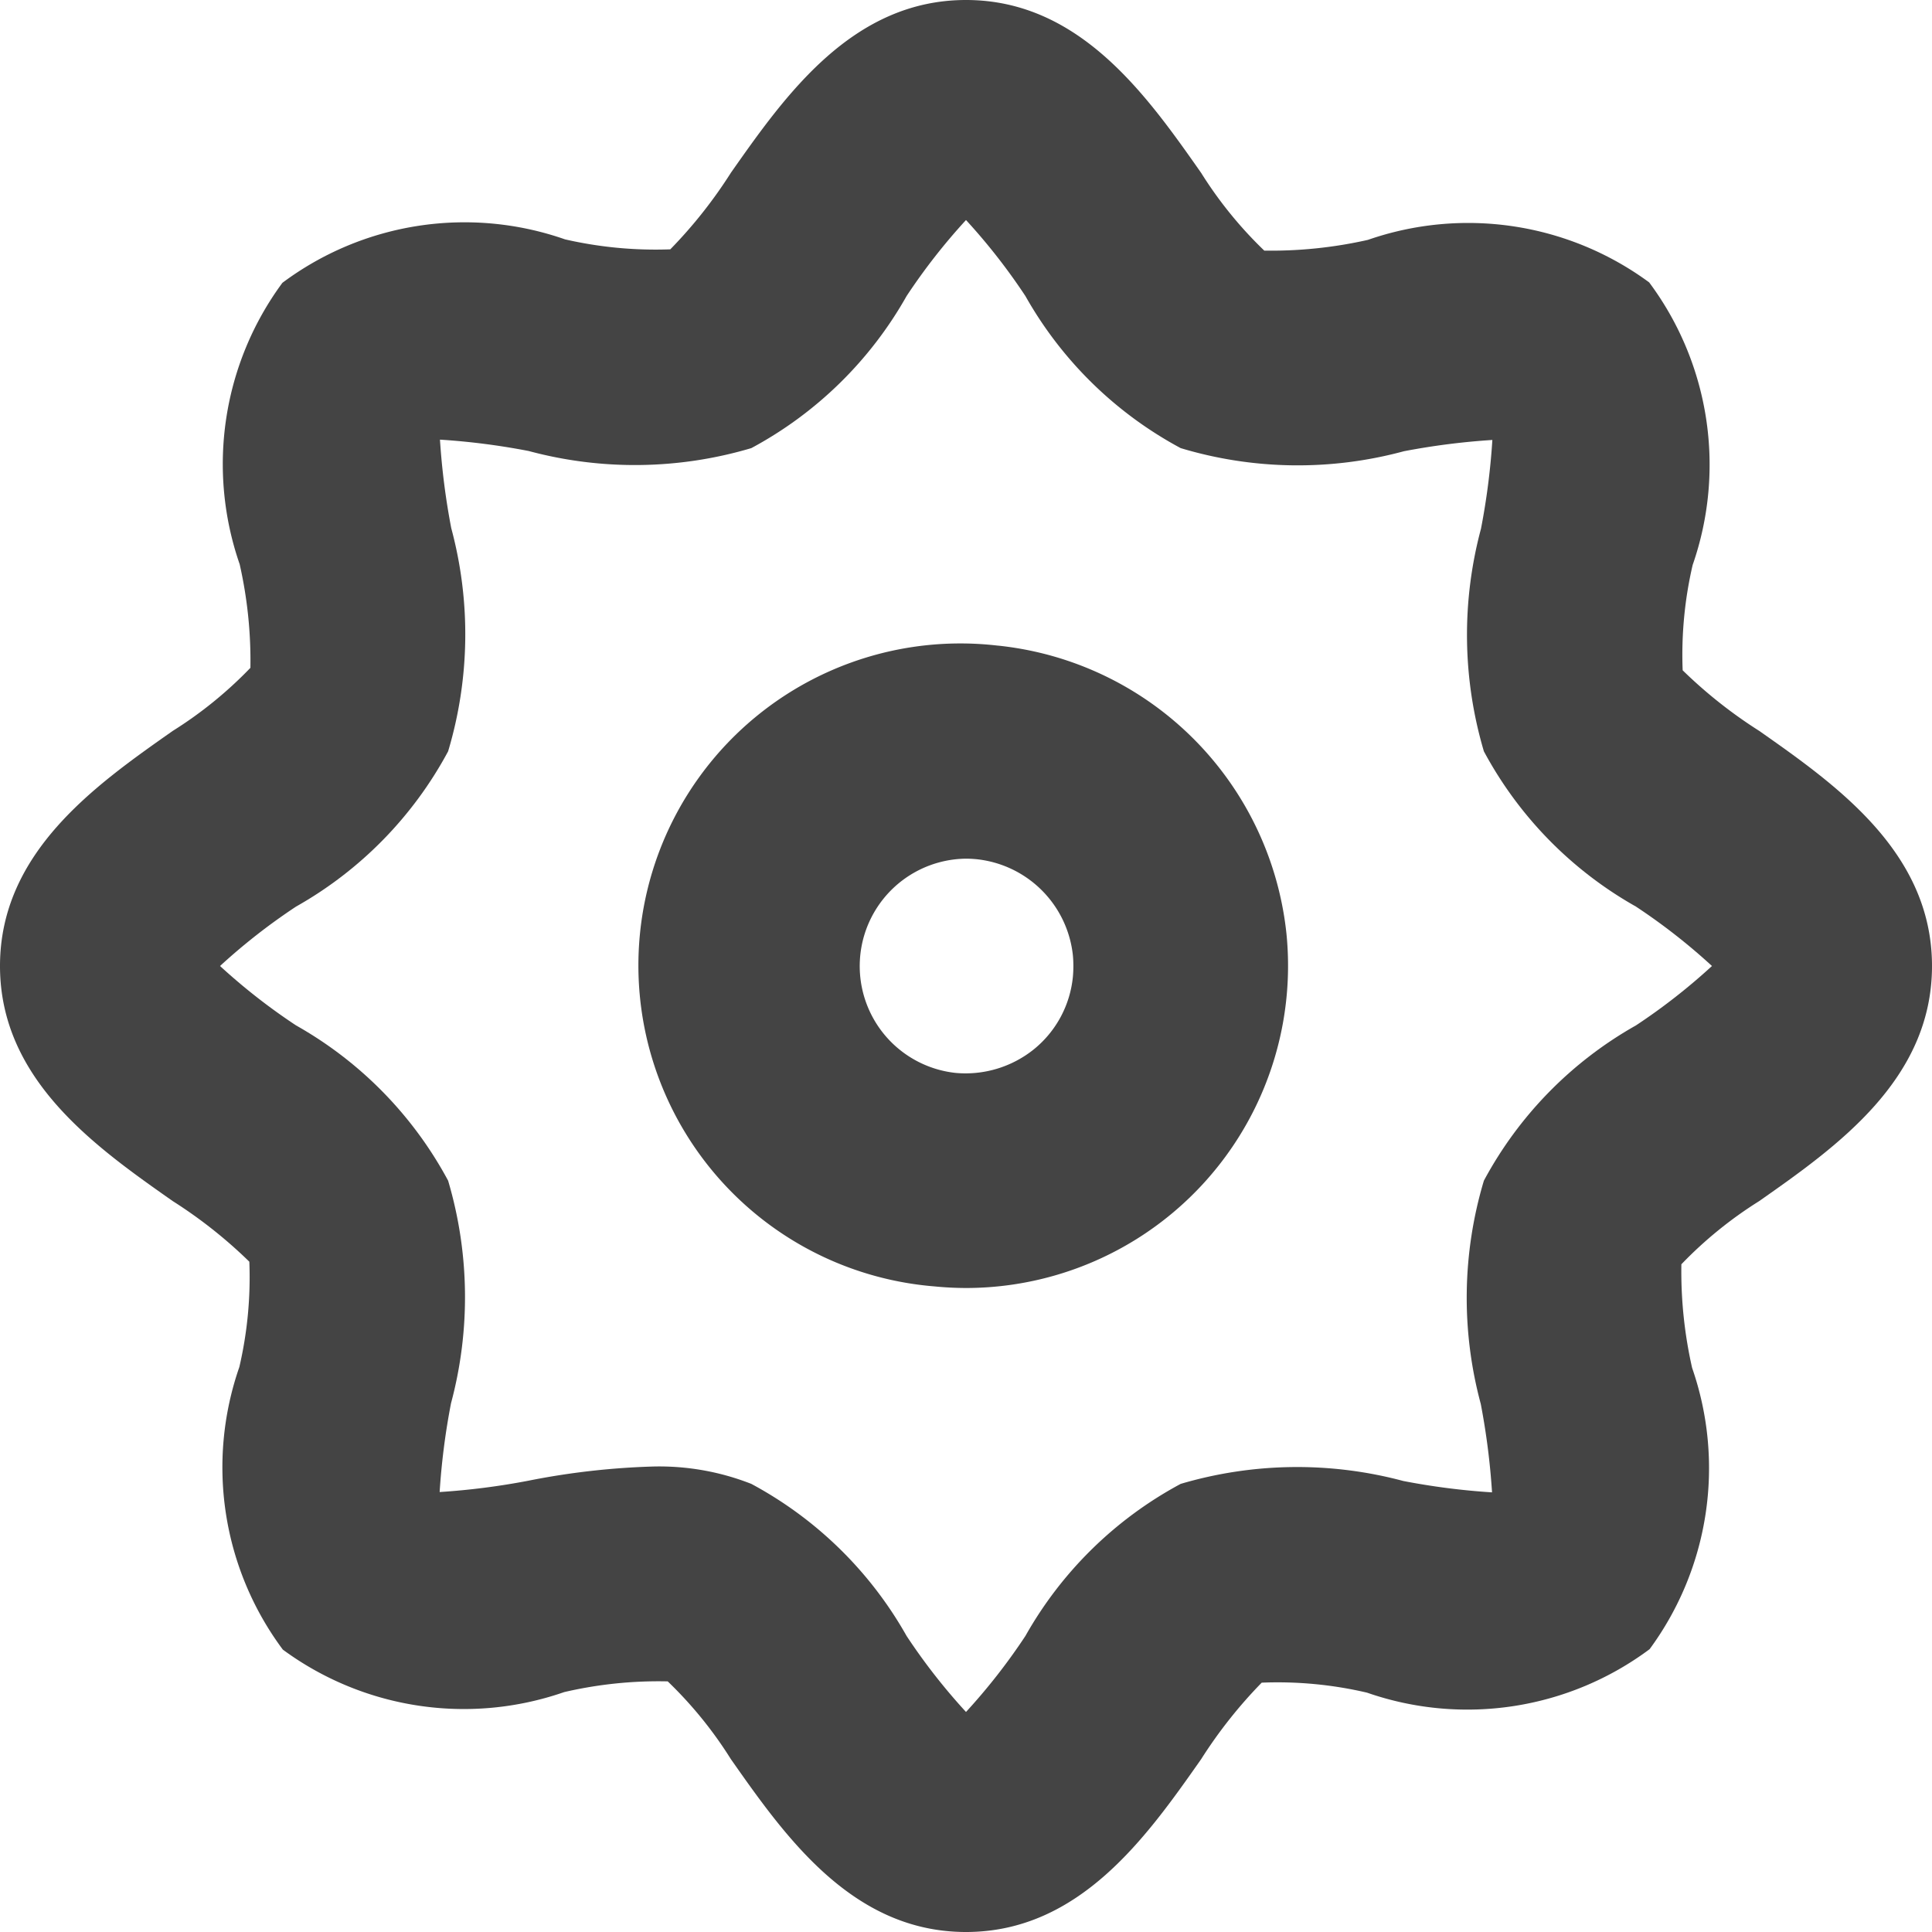 <svg id="ICONS" xmlns="http://www.w3.org/2000/svg" width="18" height="18" viewBox="0 0 18 18">
  <defs>
    <style>
      .fill {
        fill: #444;
      }
    </style>
  </defs>
  <path class="fill" d="M16.391,6.81a4.38,4.38,0,0,1-.714-.565,3.694,3.694,0,0,1,.093-.981,2.843,2.843,0,0,0-.405-2.633,2.846,2.846,0,0,0-2.621-.396,4.095,4.095,0,0,1-.965.1,3.801,3.801,0,0,1-.588-.724C10.687.893,10.061,0,9,0S7.313.893,6.81,1.609a4.381,4.381,0,0,1-.565.714,3.775,3.775,0,0,1-.981-.093,2.836,2.836,0,0,0-2.633.405A2.846,2.846,0,0,0,2.233,5.257a4.074,4.074,0,0,1,.1.965,3.801,3.801,0,0,1-.724.588C.893,7.313,0,7.939,0,9s.893,1.687,1.609,2.19a4.38,4.38,0,0,1,.714.565,3.694,3.694,0,0,1-.093.981,2.843,2.843,0,0,0,.405,2.633,2.846,2.846,0,0,0,2.621.396,3.883,3.883,0,0,1,.965-.1,3.801,3.801,0,0,1,.588.724C7.313,17.107,7.939,18,9,18s1.687-.893,2.19-1.609a4.381,4.381,0,0,1,.565-.714,3.656,3.656,0,0,1,.981.093,2.843,2.843,0,0,0,2.633-.405,2.846,2.846,0,0,0,.396-2.621,4.073,4.073,0,0,1-.1-.965,3.801,3.801,0,0,1,.724-.588C17.107,10.687,18,10.061,18,9S17.107,7.313,16.391,6.81ZM15.241,9.554A3.63,3.63,0,0,0,13.825,11a3.802,3.802,0,0,0-.029,2.08,6.636,6.636,0,0,1,.105.824,6.507,6.507,0,0,1-.827-.106A3.828,3.828,0,0,0,11,13.825a3.63,3.63,0,0,0-1.446,1.416A5.644,5.644,0,0,1,9,15.95a5.644,5.644,0,0,1-.554-.709A3.63,3.63,0,0,0,7,13.825a2.348,2.348,0,0,0-.908-.162,6.976,6.976,0,0,0-1.172.133,6.638,6.638,0,0,1-.824.105,6.506,6.506,0,0,1,.106-.827A3.818,3.818,0,0,0,4.175,11a3.63,3.63,0,0,0-1.416-1.446A5.644,5.644,0,0,1,2.05,9a5.644,5.644,0,0,1,.709-.554A3.63,3.63,0,0,0,4.175,7a3.802,3.802,0,0,0,.029-2.08,6.636,6.636,0,0,1-.105-.824,6.506,6.506,0,0,1,.827.106A3.809,3.809,0,0,0,7,4.175a3.63,3.63,0,0,0,1.446-1.416A5.643,5.643,0,0,1,9,2.05a5.643,5.643,0,0,1,.554.709A3.63,3.63,0,0,0,11,4.175a3.784,3.784,0,0,0,2.08.029,6.636,6.636,0,0,1,.824-.105,6.506,6.506,0,0,1-.106.827A3.818,3.818,0,0,0,13.825,7a3.63,3.63,0,0,0,1.416,1.446A5.644,5.644,0,0,1,15.95,9,5.644,5.644,0,0,1,15.241,9.554Z"/>
  <path class="fill" d="M9.298,6.015H9.295a3,3,0,1,0-.59,5.97c.101.01.201.015.301.015a3.002,3.002,0,0,0,2.98-3.297A3.016,3.016,0,0,0,9.298,6.015Zm.698,3.084a.994.994,0,0,1-.361.675,1.016,1.016,0,0,1-.733.222A1.001,1.001,0,0,1,9,8c.032,0,.065.002.098.005A1.008,1.008,0,0,1,9.996,8.902,1.108,1.108,0,0,1,9.996,9.099Z"/>
</svg>
